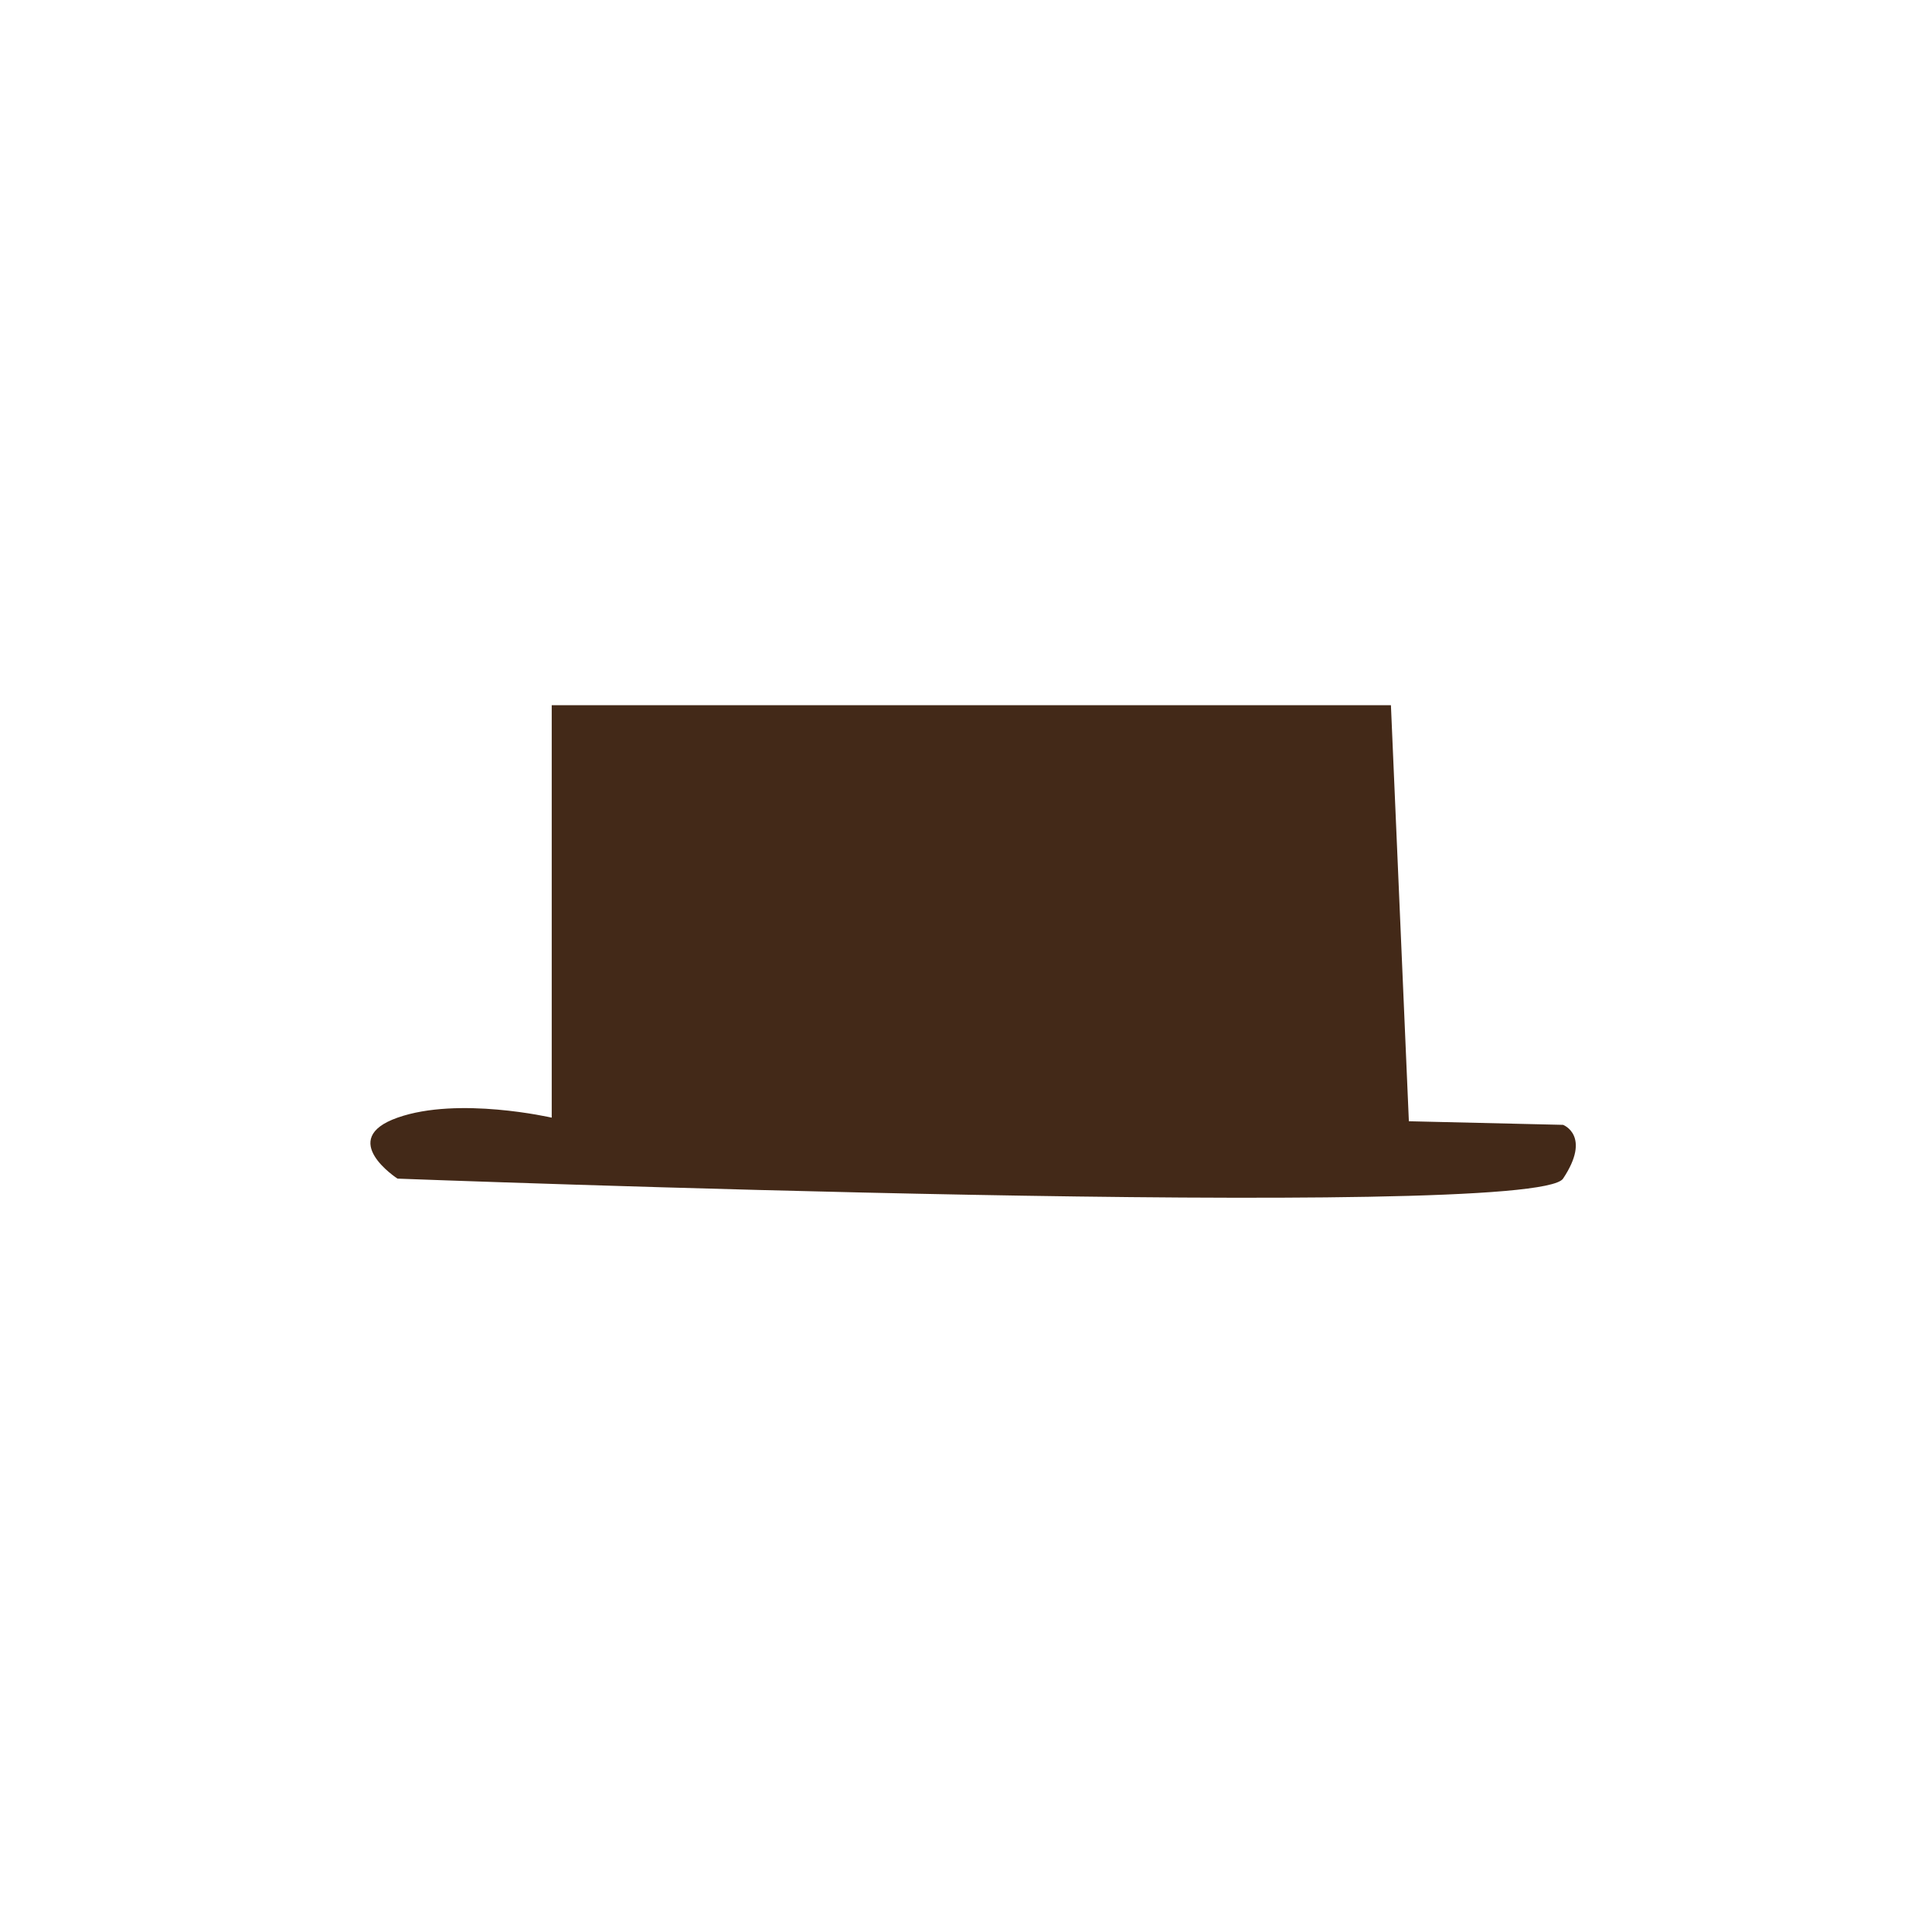 <?xml version="1.0" encoding="utf-8"?>
<!-- Generator: Adobe Illustrator 16.0.0, SVG Export Plug-In . SVG Version: 6.00 Build 0)  -->
<!DOCTYPE svg PUBLIC "-//W3C//DTD SVG 1.1//EN" "http://www.w3.org/Graphics/SVG/1.1/DTD/svg11.dtd">
<svg version="1.1" id="Calque_1" xmlns="http://www.w3.org/2000/svg" xmlns:xlink="http://www.w3.org/1999/xlink" x="0px" y="0px"
	 width="141.73px" height="141.73px" viewBox="0 0 141.73 141.73" enable-background="new 0 0 141.73 141.73" xml:space="preserve">
<path fill="#432918" d="M29.161,86.463c0,0-4.474-2.894,0-4.472c4.474-1.579,11.313,0,11.313,0V51.734h61.563l1.316,30.52
	l11.312,0.264c0,0,2.104,0.789,0,3.945C112.563,89.62,29.161,86.463,29.161,86.463z"/>
</svg>
